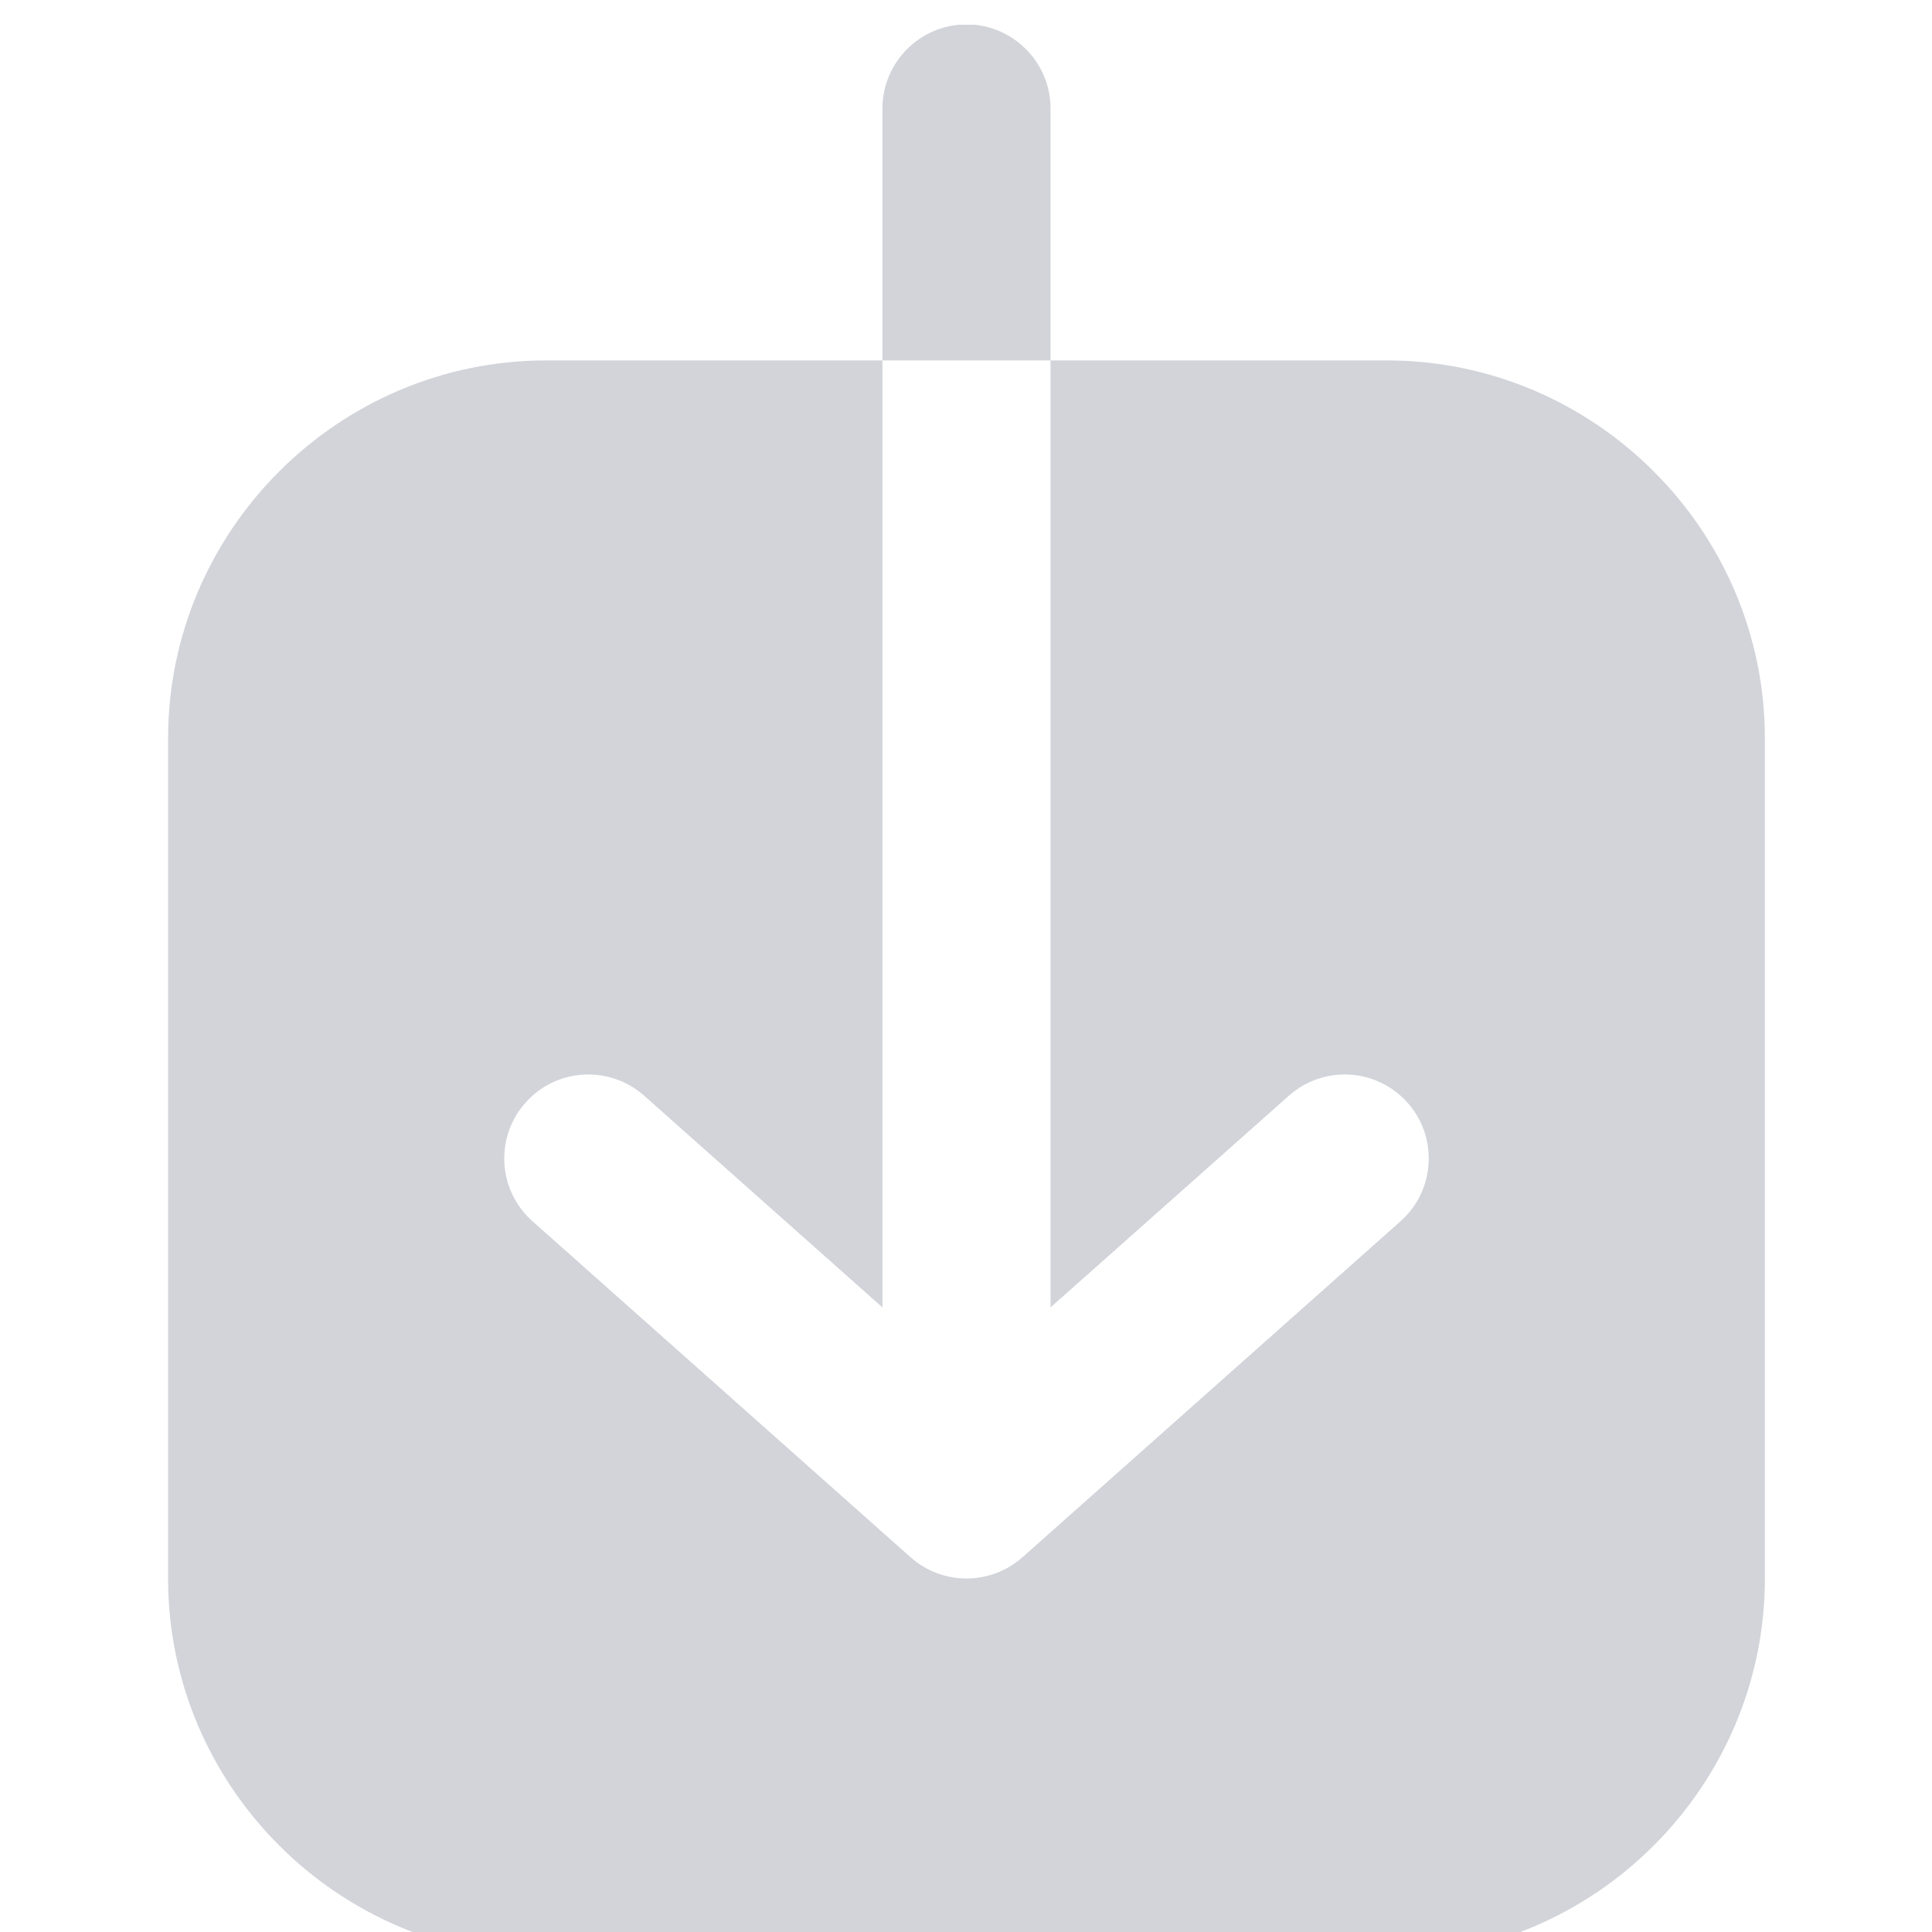 <?xml version="1.0" encoding="UTF-8" standalone="no"?>
<!DOCTYPE svg PUBLIC "-//W3C//DTD SVG 1.1//EN" "http://www.w3.org/Graphics/SVG/1.1/DTD/svg11.dtd">
<svg width="100%" height="100%" viewBox="0 0 16 16" version="1.1" xmlns="http://www.w3.org/2000/svg" xmlns:xlink="http://www.w3.org/1999/xlink" xml:space="preserve" xmlns:serif="http://www.serif.com/" style="fill-rule:evenodd;clip-rule:evenodd;stroke-linejoin:round;stroke-miterlimit:1.414;">
    <g transform="matrix(1,0,0,1,-1186,-2297)">
        <rect id="shared_download" x="1186" y="2297" width="16" height="16" style="fill:none;"/>
        <clipPath id="_clip1">
            <rect id="shared_download1" serif:id="shared_download" x="1186" y="2297" width="16" height="16"/>
        </clipPath>
        <g clip-path="url(#_clip1)">
            <g transform="matrix(0.8,0,0,0.762,272.4,655.095)">
                <g id="shared_download2" serif:id="shared_download">
                    <rect id="shared_download3" serif:id="shared_download" x="1142" y="2155" width="20" height="21" style="fill:none;"/>
                    <clipPath id="_clip2">
                        <rect id="shared_download4" serif:id="shared_download" x="1142" y="2155" width="20" height="21"/>
                    </clipPath>
                    <g clip-path="url(#_clip2)">
                        <g transform="matrix(0.87,0,0,0.913,1140.26,2153.17)">
                            <path d="M12.5,6L12.5,17.273L9.665,14.753C9.251,14.386 8.619,14.423 8.253,14.836C7.885,15.249 7.923,15.881 8.336,16.247L12.836,20.248C13.025,20.416 13.263,20.5 13.5,20.5C13.737,20.5 13.975,20.416 14.165,20.248L18.665,16.247C19.077,15.881 19.115,15.249 18.748,14.836C18.38,14.423 17.749,14.386 17.336,14.753L14.5,17.273L14.5,6L18.5,6C20.975,6 23,8.025 23,10.5L23,20.5C23,22.975 20.975,25 18.5,25L8.5,25C6.025,25 4,22.975 4,20.5L4,10.5C4,8.025 6.025,6 8.5,6L12.5,6ZM13.5,2C14.05,2 14.5,2.45 14.5,3L14.5,6L12.5,6L12.5,3C12.5,2.45 12.95,2 13.5,2Z" style="fill:rgb(210, 212, 218);"/>
                        </g>
                    </g>
                </g>
            </g>
        </g>
    </g>
</svg>
